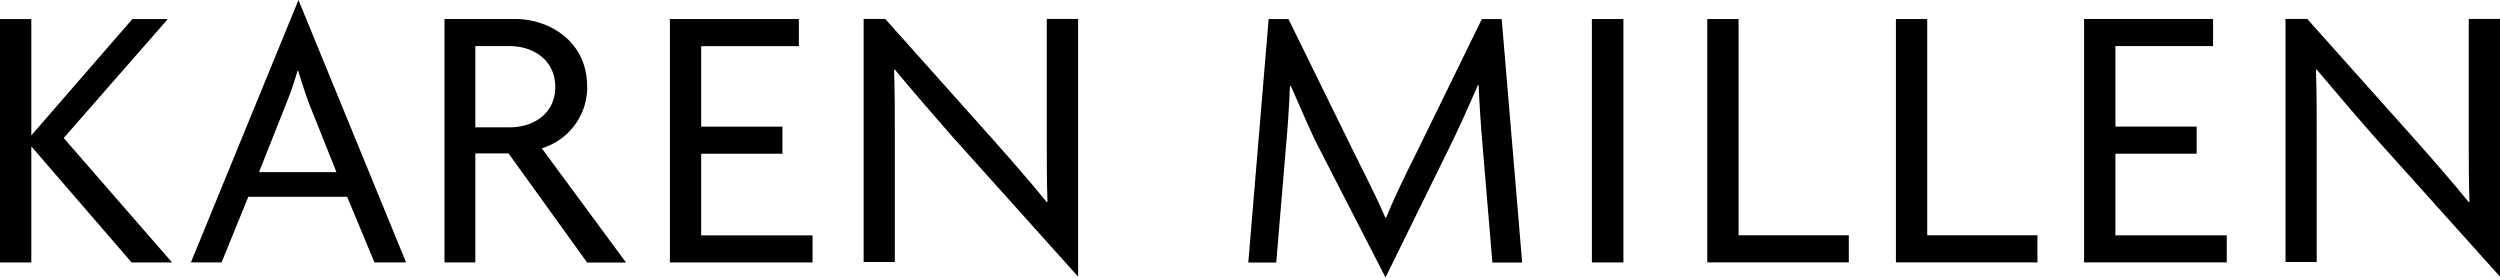 <svg id="Слой_1" data-name="Слой 1" xmlns="http://www.w3.org/2000/svg" viewBox="0 0 440 48.88"><defs><style>.cls-1{fill:#000;}</style></defs><title>KarenMillen</title><polygon class="cls-1" points="29.54 3.35 23.3 3.35 5.57 23.76 5.51 23.76 5.51 3.35 0 3.35 0 46.19 5.51 46.19 5.51 25.83 5.57 25.83 23.16 46.19 30.28 46.19 11.21 24.29 29.54 3.35"/><path class="cls-1" d="M260.81,3.35,249.33,26.82c-1.88,3.75-3.9,7.86-5.37,11.49h-.14c-1.54-3.63-3.76-7.93-5.5-11.43L226.77,3.36h-3.49L219.7,46.2h4.92l1.74-20.75c.27-2.89.54-6.85.67-10.35h.14c1.55,3.43,3.43,8,5,11l11.68,22.73L255,26.15c1.55-3.09,3.7-7.89,5.11-11.18h.13c.13,3.36.4,7.25.68,10.48l1.74,20.75h5.24L264.3,3.36h-3.49Z"/><path class="cls-1" d="M33.6,46.18H39l4.7-11.54h17.4L65.9,46.18h5.57L52.53,0ZM59.21,30.29H45.59l4.69-11.82a57.38,57.38,0,0,0,2.08-6h.13c.61,2,1.35,4.32,2,6Z"/><path class="cls-1" d="M103.33,15.16c0-7.72-6.44-11.82-12.75-11.82H78.23V46.18h5.43V27H89.5l13.83,19.2h6.85L95.35,26.1a11.24,11.24,0,0,0,8-10.94M83.66,22.41V8.11h6c4.31,0,8.07,2.55,8.07,7.19s-3.77,7.11-8,7.11Z"/><polygon class="cls-1" points="123.41 27.06 137.71 27.06 137.71 22.29 123.41 22.29 123.41 8.12 140.6 8.12 140.6 3.35 117.9 3.35 117.9 46.19 143.01 46.19 143.01 41.43 123.41 41.43 123.41 27.06"/><rect class="cls-1" x="280.17" y="3.35" width="5.55" height="42.84"/><polygon class="cls-1" points="305.99 3.35 300.48 3.35 300.48 46.18 325.39 46.18 325.39 41.41 305.99 41.41 305.99 3.35"/><polygon class="cls-1" points="339.19 3.35 333.68 3.35 333.68 46.18 358.59 46.18 358.59 41.41 339.19 41.41 339.19 3.35"/><polygon class="cls-1" points="372.31 27.05 386.61 27.05 386.61 22.28 372.31 22.28 372.31 8.11 389.5 8.11 389.5 3.34 366.8 3.34 366.8 46.18 391.91 46.18 391.91 41.42 372.31 41.42 372.31 27.05"/><path class="cls-1" d="M434.5,3.33V24.85c0,3.35,0,7.11.13,10.66l-.13.07c-2.75-3.42-6.64-7.84-9.32-10.86L406.07,3.33h-3.82V46.11h5.49V23.58c0-3.56,0-7.38-.13-11.27l.13-.07c3,3.56,6.78,8,10.13,11.81L440,48.69V3.33Z"/><path class="cls-1" d="M184.23,3.33V24.85c0,3.35,0,7.11.13,10.66l-.13.07c-2.75-3.42-6.64-7.84-9.32-10.86L155.8,3.33H152V46.11h5.49V23.58c0-3.56,0-7.38-.13-11.27l.13-.07c2.95,3.56,6.78,8,10.13,11.81l22.13,24.64V3.33Z"/></svg>